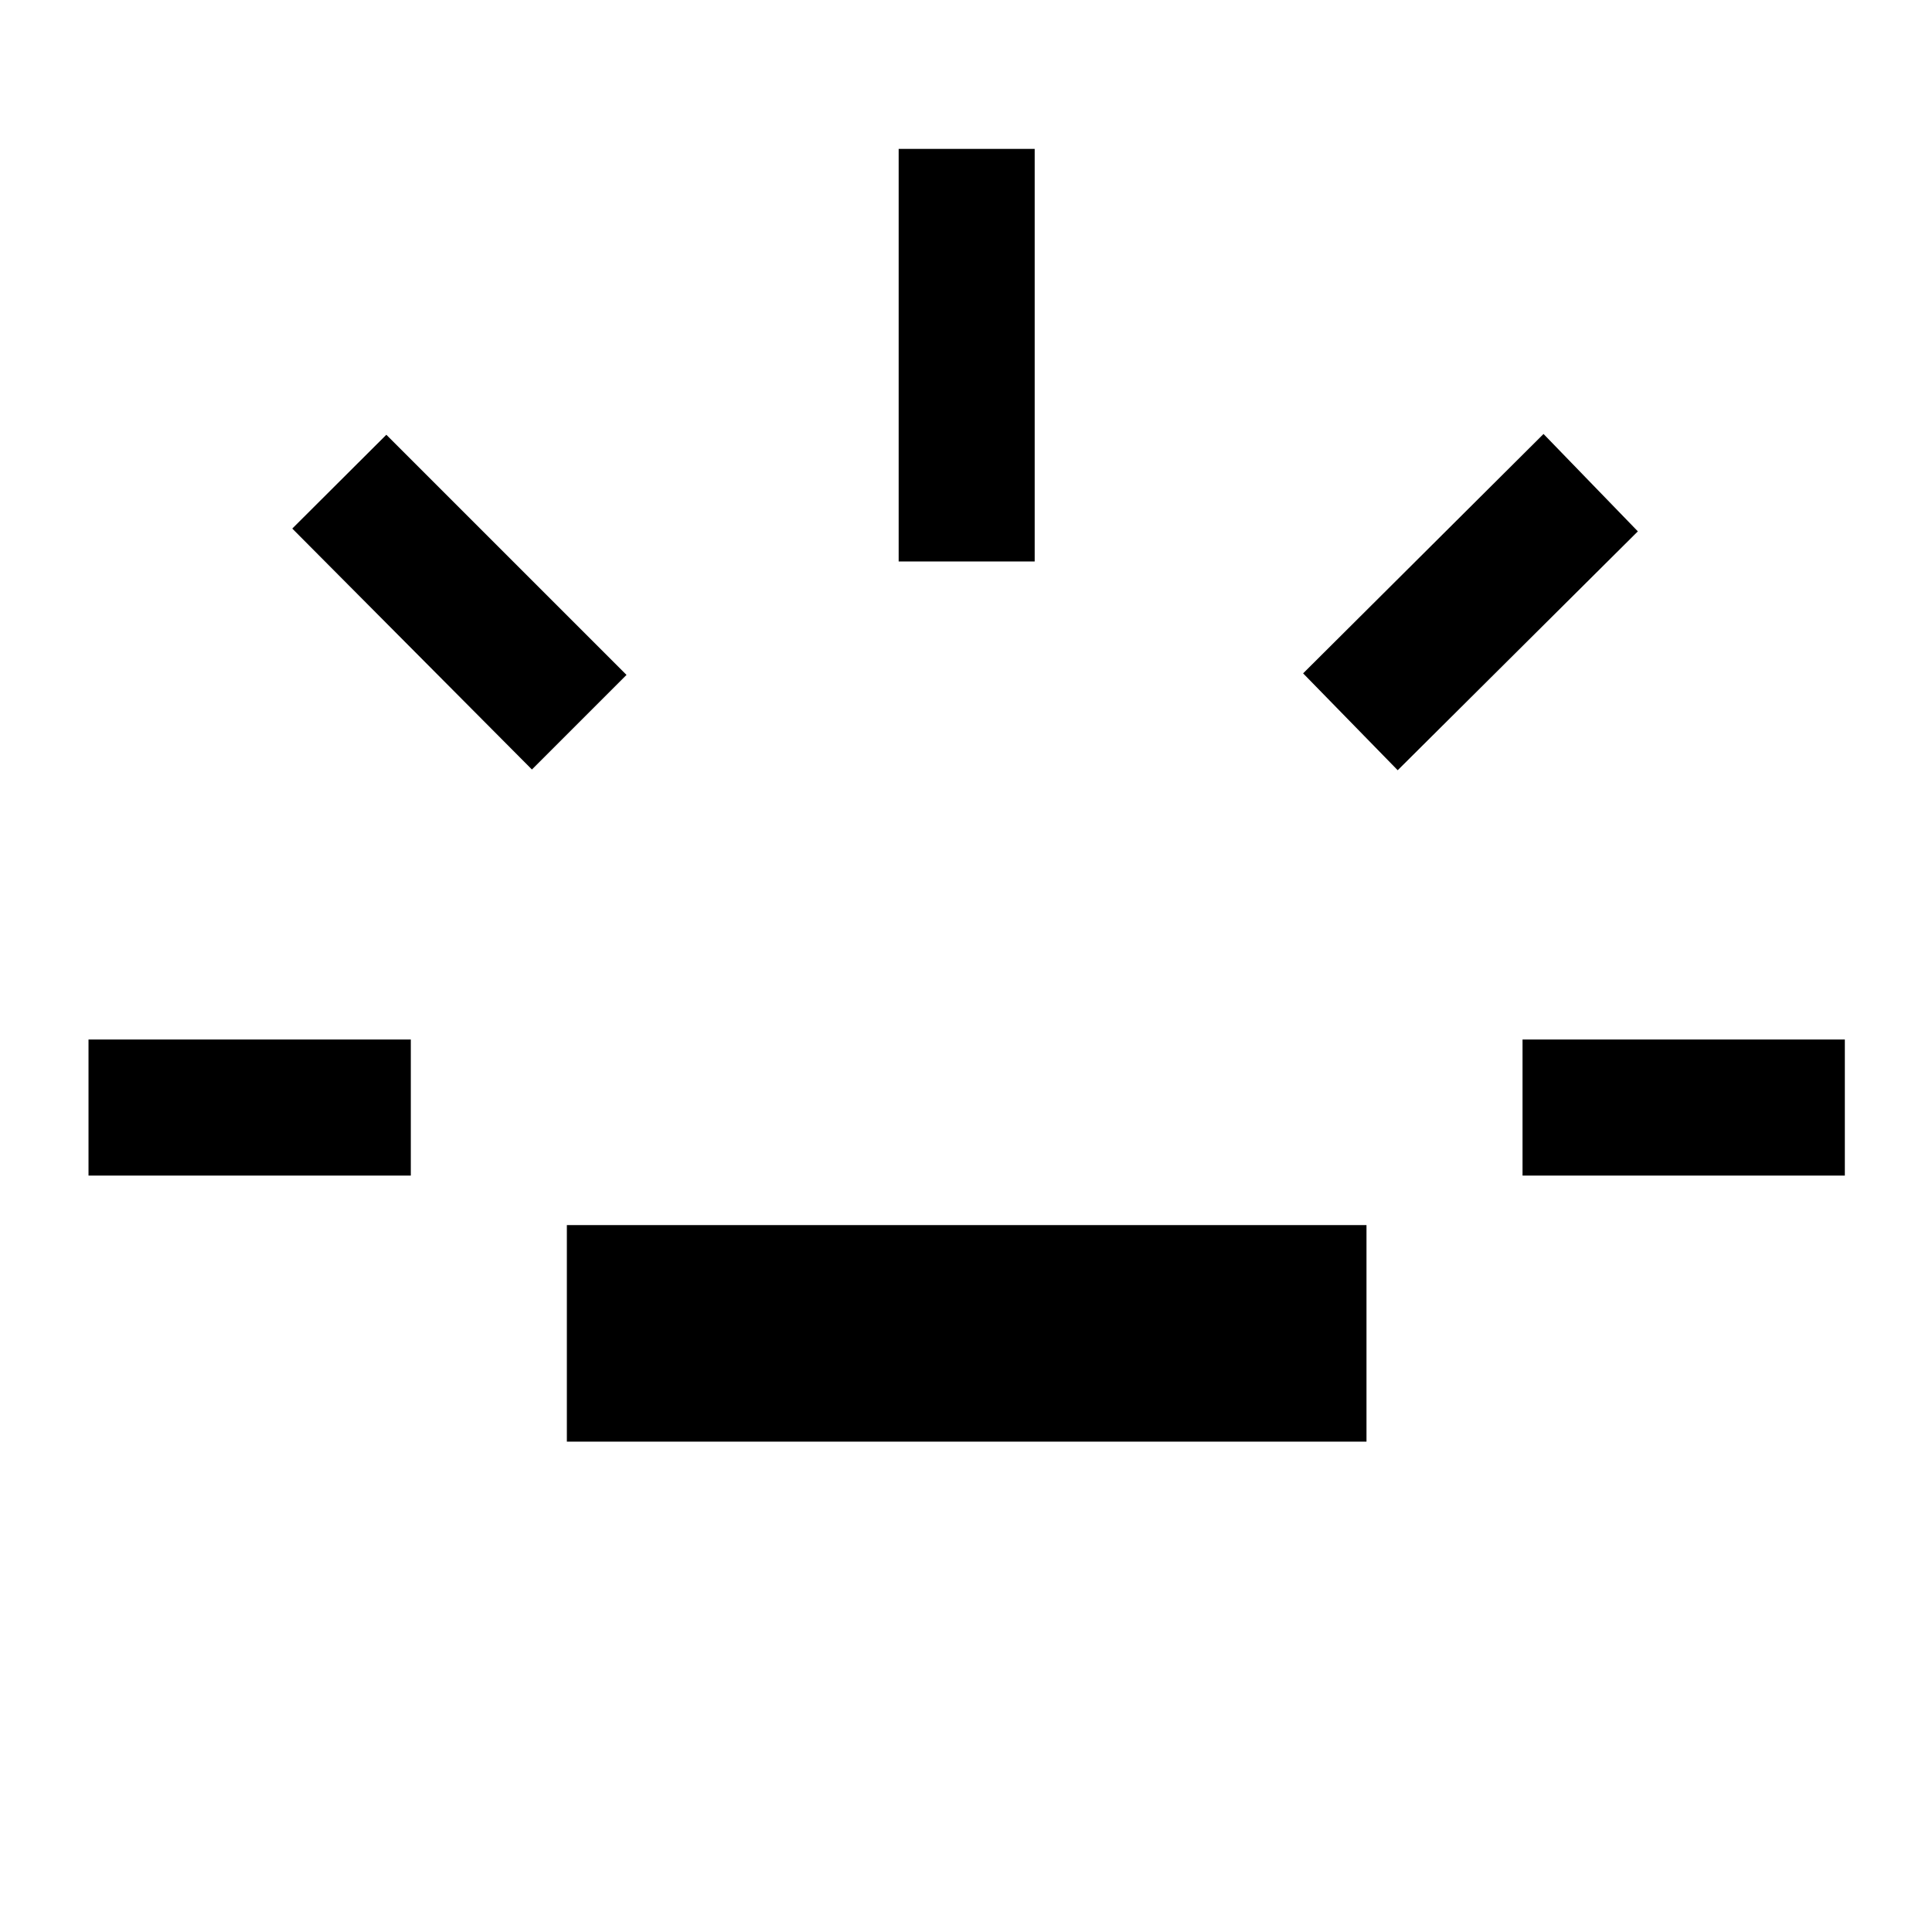 <svg xmlns="http://www.w3.org/2000/svg" height="40" viewBox="0 -960 960 960" width="40"><path d="M43.98-375.87v-67.59h160.15v67.59H43.98Zm220.33-201.77L145.23-697.36l46.74-46.61 119.34 119.33-47 47Zm17.36 333.97v-107.59H679v107.59H281.67ZM446.54-681v-205.02h67.59V-681h-67.59Zm247.97 103.72-47-48.13 119.46-118.95 46.87 48.39-119.33 118.69Zm62.03 201.41v-67.59h160.15v67.59H756.54Z"/></svg>